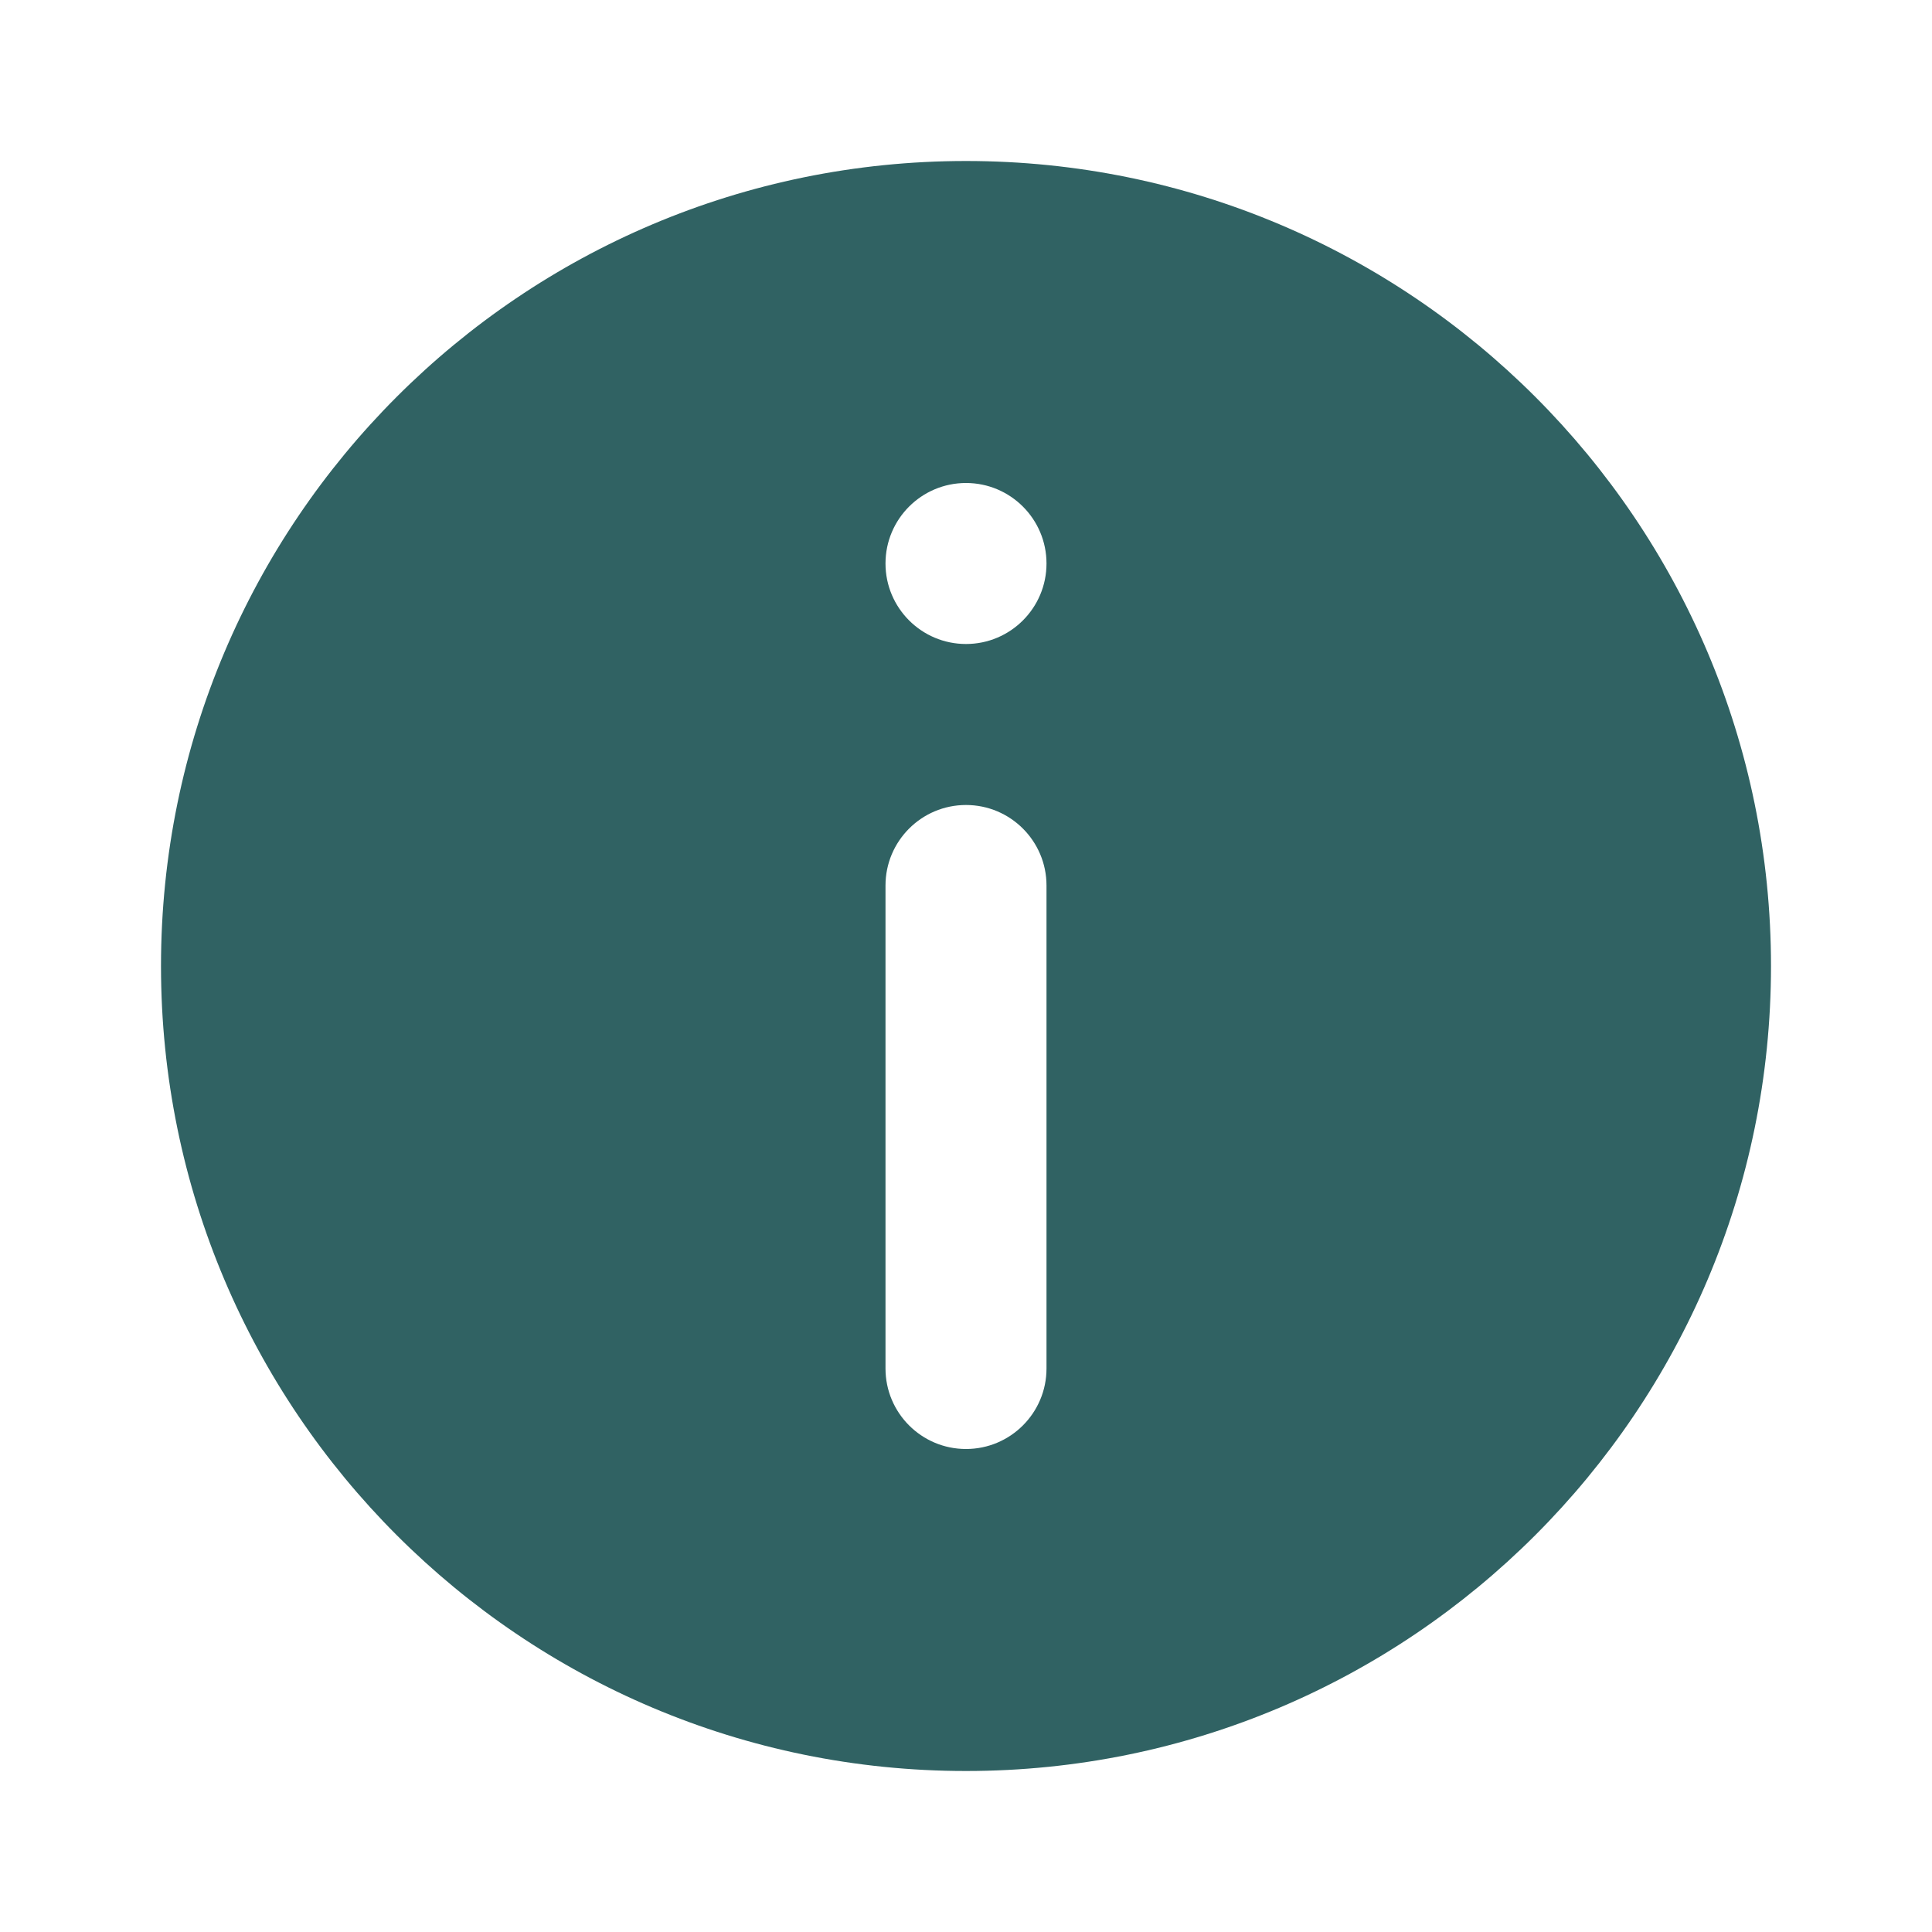 <svg xmlns="http://www.w3.org/2000/svg"  viewBox="0 0 24 24" width="48px" height="48px" baseProfile="basic"><path fill="#306263" d="M12,2C6.477,2,2,6.477,2,12c0,5.523,4.477,10,10,10s10-4.477,10-10C22,6.477,17.523,2,12,2z M13,17	c0,0.552-0.448,1-1,1s-1-0.448-1-1v-6c0-0.552,0.448-1,1-1s1,0.448,1,1V17z M12,8c-0.552,0-1-0.448-1-1c0-0.552,0.448-1,1-1	s1,0.448,1,1C13,7.552,12.552,8,12,8z"/></svg>